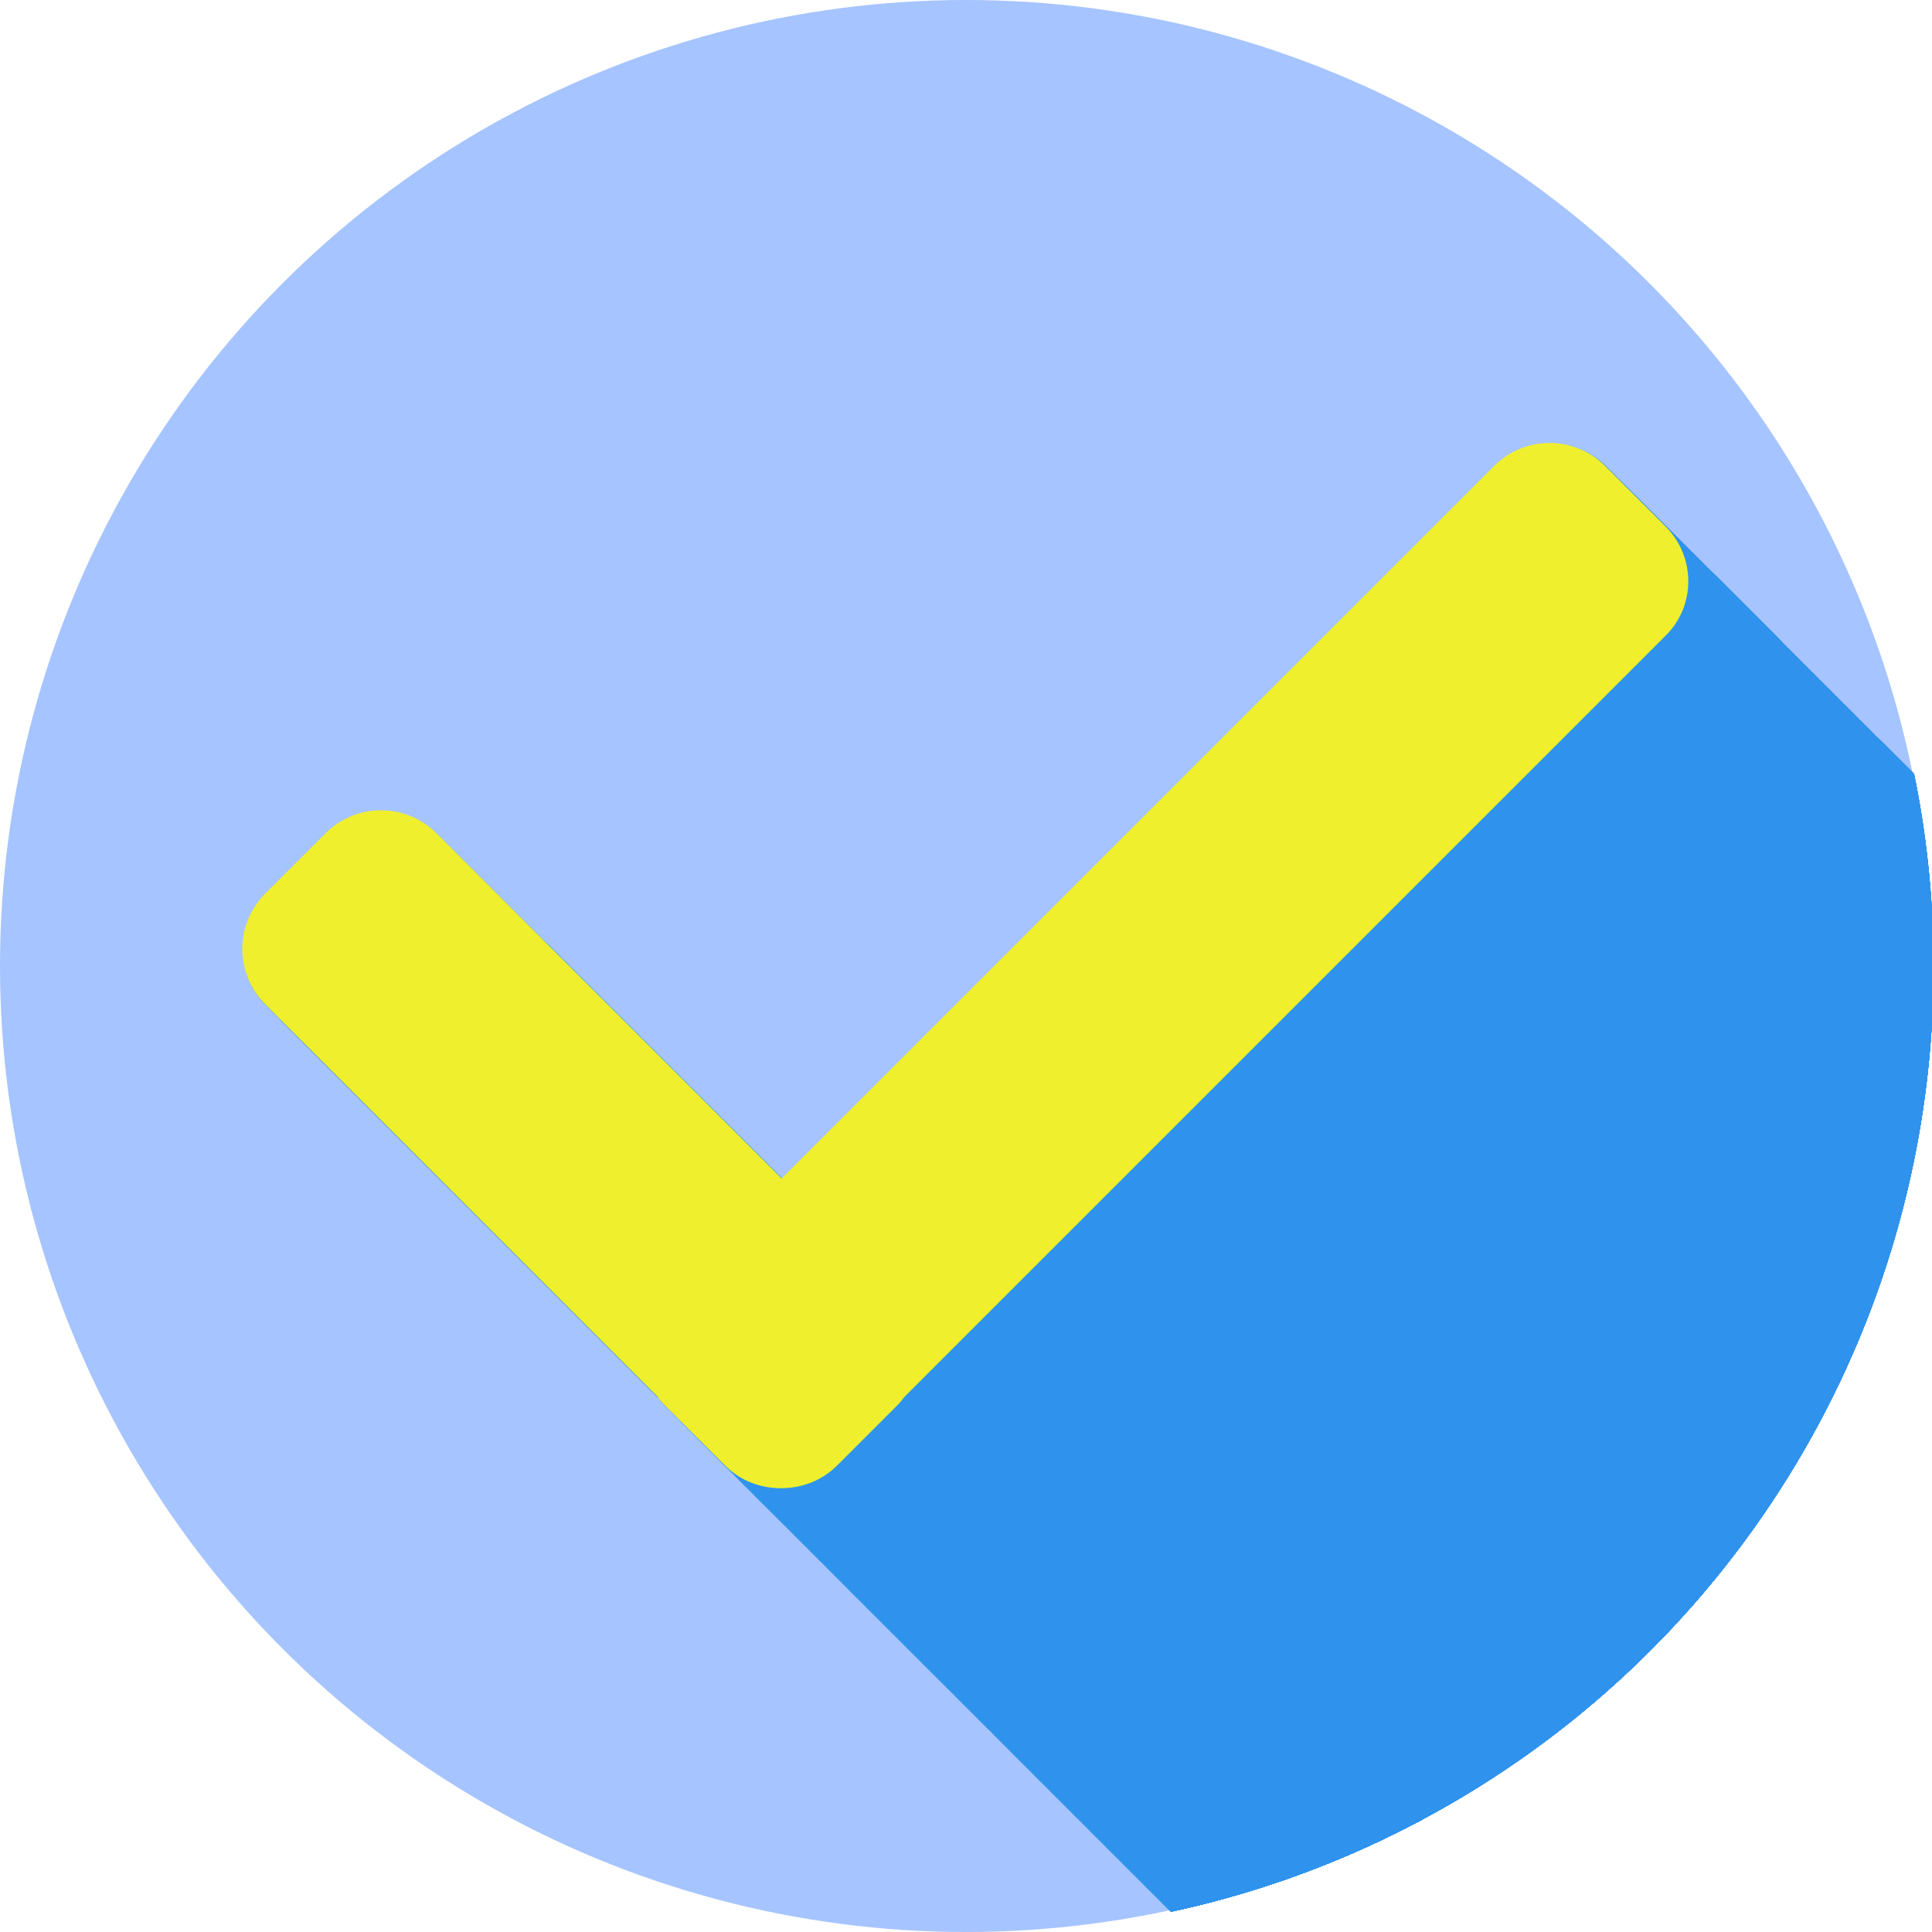 <?xml version="1.0" encoding="UTF-8" standalone="no"?>
<!-- Generator: Adobe Illustrator 19.0.0, SVG Export Plug-In . SVG Version: 6.00 Build 0)  -->

<svg
   xmlns:dc="http://purl.org/dc/elements/1.1/"
   xmlns:cc="http://creativecommons.org/ns#"
   xmlns:rdf="http://www.w3.org/1999/02/22-rdf-syntax-ns#"
   xmlns:svg="http://www.w3.org/2000/svg"
   xmlns="http://www.w3.org/2000/svg"
   xmlns:xlink="http://www.w3.org/1999/xlink"
   xmlns:sodipodi="http://sodipodi.sourceforge.net/DTD/sodipodi-0.dtd"
   xmlns:inkscape="http://www.inkscape.org/namespaces/inkscape"
   version="1.1"
   id="Layer_1"
   x="0px"
   y="0px"
   viewBox="0 0 200 200"
   xml:space="preserve"
   inkscape:version="0.91 r13725"
   sodipodi:docname="confirm.svg"
   width="200"
   height="200"><defs
     id="defs80" /><sodipodi:namedview
     pagecolor="#ffffff"
     bordercolor="#666666"
     borderopacity="1"
     objecttolerance="10"
     gridtolerance="10"
     guidetolerance="10"
     inkscape:pageopacity="0"
     inkscape:pageshadow="2"
     inkscape:window-width="1920"
     inkscape:window-height="1017"
     id="namedview78"
     showgrid="false"
     inkscape:zoom="0.85736697"
     inkscape:cx="160.47967"
     inkscape:cy="235.71871"
     inkscape:window-x="-8"
     inkscape:window-y="-8"
     inkscape:window-maximized="1"
     inkscape:current-layer="Layer_1" /><style
     type="text/css"
     id="style3">
	.st0{fill:#A6C4FF;}
	.st1{clip-path:url(#deleteBackground_2_);}
	.st2{fill:#2F93ED;}
	.st3{fill:#85BC61;}
</style><circle
     id="deleteBackground"
     class="st0"
     cx="100"
     cy="100"
     style="fill:#a6c4ff"
     r="100" /><g
     id="XMLID_1_"
     transform="matrix(0.677,0,0,0.677,-63.193,-53.586)"><defs
       id="defs7"><circle
         id="deleteBackground_1_"
         cx="241.2"
         cy="227"
         r="147.8" /></defs><clipPath
       id="deleteBackground_2_"><use
         xlink:href="#deleteBackground_1_"
         style="overflow:visible"
         id="use11"
         x="0"
         y="0"
         width="100%"
         height="100%" /></clipPath><g
       id="XMLID_70_"
       class="st1"
       clip-path="url(#deleteBackground_2_)"><path
         id="XMLID_8_"
         class="st2"
         d="m 348.2,159.7 -9.2,-9.2 c -4.7,-4.7 -12.3,-4.7 -17,0 l -109,109 -52.8,-52.8 c -4.7,-4.7 -12.3,-4.7 -17,0 l -9.2,9.2 c -4.7,4.7 -4.7,12.3 0,17 l 60,60 c 0.3,0.5 0.7,0.9 1.1,1.3 l 9.2,9.2 c 2.4,2.4 5.5,3.5 8.6,3.5 3.1,0 6.2,-1.1 8.6,-3.5 l 9.2,-9.2 c 0.4,-0.4 0.8,-0.9 1.1,-1.3 L 348.1,176.6 c 4.8,-4.6 4.8,-12.2 0.1,-16.9 z"
         inkscape:connector-curvature="0"
         style="fill:#2f93ed" /><path
         id="XMLID_69_"
         class="st2"
         d="m 351,162.5 -9.2,-9.2 c -4.7,-4.7 -12.3,-4.7 -17,0 l -109,109 -52.8,-52.8 c -4.7,-4.7 -12.3,-4.7 -17,0 l -9.2,9.2 c -4.7,4.7 -4.7,12.3 0,17 l 60,60 c 0.3,0.5 0.7,0.9 1.1,1.3 l 9.2,9.2 c 2.4,2.4 5.5,3.4 8.6,3.5 3.1,0.1 6.2,-1.1 8.6,-3.5 l 9.2,-9.2 c 0.4,-0.4 0.8,-0.9 1.1,-1.3 L 351,179.5 c 4.7,-4.7 4.7,-12.3 0,-17 z"
         inkscape:connector-curvature="0"
         style="fill:#2f93ed" /><path
         id="XMLID_68_"
         class="st2"
         d="m 353.9,165.4 -9.2,-9.2 c -4.7,-4.7 -12.3,-4.7 -17,0 l -109,109 -52.8,-52.8 c -4.7,-4.7 -12.3,-4.7 -17,0 l -9.2,9.2 c -4.7,4.7 -4.7,12.3 0,17 l 60,60 c 0.3,0.5 0.7,0.9 1.1,1.3 l 9.2,9.2 c 2.4,2.4 5.5,3.4 8.6,3.5 3.1,0.1 6.2,-1.1 8.6,-3.5 l 9.2,-9.2 c 0.4,-0.4 0.8,-0.9 1.1,-1.3 L 353.8,182.3 c 4.7,-4.6 4.7,-12.3 0.1,-16.9 z"
         inkscape:connector-curvature="0"
         style="fill:#2f93ed" /><path
         id="XMLID_67_"
         class="st2"
         d="m 356.7,168.2 -9.2,-9.2 c -4.7,-4.7 -12.3,-4.7 -17,0 l -109,109 -52.8,-52.8 c -4.7,-4.7 -12.3,-4.7 -17,0 l -9.2,9.2 c -4.7,4.7 -4.7,12.3 0,17 l 60,60 c 0.3,0.5 0.7,0.9 1.1,1.3 l 9.2,9.2 c 2.4,2.4 5.5,3.4 8.6,3.5 3.1,0.1 6.2,-1.1 8.6,-3.5 l 9.2,-9.2 c 0.4,-0.4 0.8,-0.9 1.1,-1.3 L 356.6,185.1 c 4.8,-4.6 4.8,-12.3 0.1,-16.9 z"
         inkscape:connector-curvature="0"
         style="fill:#2f93ed" /><path
         id="XMLID_66_"
         class="st2"
         d="m 359.5,171 -9.2,-9.2 c -4.7,-4.7 -12.3,-4.7 -17,0 l -109,109 -52.8,-52.8 c -4.7,-4.7 -12.3,-4.7 -17,0 l -9.2,9.2 c -4.7,4.7 -4.7,12.3 0,17 l 60,60 c 0.3,0.5 0.7,0.9 1.1,1.3 l 9.2,9.2 c 2.4,2.4 5.5,3.4 8.6,3.5 3.1,0.1 6.2,-1.1 8.6,-3.5 l 9.2,-9.2 c 0.4,-0.4 0.8,-0.9 1.1,-1.3 L 359.5,188 c 4.7,-4.7 4.7,-12.3 0,-17 z"
         inkscape:connector-curvature="0"
         style="fill:#2f93ed" /><path
         id="XMLID_65_"
         class="st2"
         d="m 362.3,173.8 -9.2,-9.2 c -4.7,-4.7 -12.3,-4.7 -17,0 l -109,109 -52.8,-52.8 c -4.7,-4.7 -12.3,-4.7 -17,0 l -9.2,9.2 c -4.7,4.7 -4.7,12.3 0,17 l 60,60 c 0.3,0.5 0.7,0.9 1.1,1.3 l 9.2,9.2 c 2.4,2.4 5.5,3.4 8.6,3.5 3.1,0.1 6.2,-1.1 8.6,-3.5 l 9.2,-9.2 c 0.4,-0.4 0.8,-0.9 1.1,-1.3 L 362.2,190.7 c 4.8,-4.6 4.8,-12.2 0.1,-16.9 z"
         inkscape:connector-curvature="0"
         style="fill:#2f93ed" /><path
         id="XMLID_64_"
         class="st2"
         d="m 365.2,176.6 -9.2,-9.2 c -4.7,-4.7 -12.3,-4.7 -17,0 l -109,109 -52.8,-52.8 c -4.7,-4.7 -12.3,-4.7 -17,0 l -9.2,9.2 c -4.7,4.7 -4.7,12.3 0,17 l 60,60 c 0.3,0.5 0.7,0.9 1.1,1.3 l 9.2,9.2 c 2.4,2.4 5.5,3.4 8.6,3.5 3.1,0.1 6.2,-1.1 8.6,-3.5 l 9.2,-9.2 c 0.4,-0.4 0.8,-0.9 1.1,-1.3 L 365.1,193.5 c 4.7,-4.6 4.7,-12.2 0.1,-16.9 z"
         inkscape:connector-curvature="0"
         style="fill:#2f93ed" /><path
         id="XMLID_63_"
         class="st2"
         d="m 368,179.5 -9.2,-9.2 c -4.7,-4.7 -12.3,-4.7 -17,0 l -109,109 -52.8,-52.8 c -4.7,-4.7 -12.3,-4.7 -17,0 l -9.2,9.2 c -4.7,4.7 -4.7,12.3 0,17 l 60,60 c 0.3,0.5 0.7,0.9 1.1,1.3 l 9.2,9.2 c 2.4,2.4 5.5,3.4 8.6,3.5 3.1,0.1 6.2,-1.1 8.6,-3.5 l 9.2,-9.2 c 0.4,-0.4 0.8,-0.9 1.1,-1.3 L 368,196.4 c 4.6,-4.6 4.6,-12.3 0,-16.9 z"
         inkscape:connector-curvature="0"
         style="fill:#2f93ed" /><path
         id="XMLID_62_"
         class="st2"
         d="m 370.8,182.3 -9.2,-9.2 c -4.7,-4.7 -12.3,-4.7 -17,0 l -109,109 -52.8,-52.8 c -4.7,-4.7 -12.3,-4.7 -17,0 l -9.2,9.2 c -4.7,4.7 -4.7,12.3 0,17 l 60,60 c 0.3,0.5 0.7,0.9 1.1,1.3 l 9.2,9.2 c 2.4,2.4 5.5,3.4 8.6,3.5 3.1,0.1 6.2,-1.1 8.6,-3.5 l 9.2,-9.2 c 0.4,-0.4 0.8,-0.9 1.1,-1.3 L 370.7,199.2 c 4.8,-4.6 4.8,-12.2 0.1,-16.9 z"
         inkscape:connector-curvature="0"
         style="fill:#2f93ed" /><path
         id="XMLID_61_"
         class="st2"
         d="m 373.6,185.1 -9.2,-9.2 c -4.7,-4.7 -12.3,-4.7 -17,0 l -109,109 -52.8,-52.8 c -4.7,-4.7 -12.3,-4.7 -17,0 l -9.2,9.2 c -4.7,4.7 -4.7,12.3 0,17 l 60,60 c 0.3,0.5 0.7,0.9 1.1,1.3 l 9.2,9.2 c 2.4,2.4 5.5,3.4 8.6,3.5 3.1,0.1 6.2,-1.1 8.6,-3.5 l 9.2,-9.2 c 0.4,-0.4 0.8,-0.9 1.1,-1.3 L 373.5,202 c 4.8,-4.6 4.8,-12.2 0.1,-16.9 z"
         inkscape:connector-curvature="0"
         style="fill:#2f93ed" /><path
         id="XMLID_60_"
         class="st2"
         d="m 376.4,187.9 -9.2,-9.2 c -4.7,-4.7 -12.3,-4.7 -17,0 l -109,109 -52.7,-52.7 c -4.7,-4.7 -12.3,-4.7 -17,0 l -9.2,9.2 c -4.7,4.7 -4.7,12.3 0,17 l 60,60 c 0.3,0.5 0.7,0.9 1.1,1.3 l 9.2,9.2 c 2.4,2.4 5.5,3.4 8.6,3.5 3.1,0.1 6.2,-1.1 8.6,-3.5 l 9.2,-9.2 c 0.4,-0.4 0.8,-0.9 1.1,-1.3 L 376.4,204.9 c 4.7,-4.7 4.7,-12.3 0,-17 z"
         inkscape:connector-curvature="0"
         style="fill:#2f93ed" /><path
         id="XMLID_59_"
         class="st2"
         d="m 379.3,190.8 -9.2,-9.2 c -4.7,-4.7 -12.3,-4.7 -17,0 l -109,109 -52.8,-52.8 c -4.7,-4.7 -12.3,-4.7 -17,0 l -9.2,9.2 c -4.7,4.7 -4.7,12.3 0,17 l 60,60 c 0.3,0.5 0.7,0.9 1.1,1.3 l 9.2,9.2 c 2.4,2.4 5.5,3.4 8.6,3.5 3.1,0.1 6.2,-1.1 8.6,-3.5 l 9.2,-9.2 c 0.4,-0.4 0.8,-0.9 1.1,-1.3 L 379.2,207.7 c 4.7,-4.6 4.7,-12.3 0.1,-16.9 z"
         inkscape:connector-curvature="0"
         style="fill:#2f93ed" /><path
         id="XMLID_58_"
         class="st2"
         d="m 382.1,193.6 -9.2,-9.2 c -4.7,-4.7 -12.3,-4.7 -17,0 l -109,109 -52.8,-52.8 c -4.7,-4.7 -12.3,-4.7 -17,0 l -9.2,9.2 c -4.7,4.7 -4.7,12.3 0,17 l 60,60 c 0.3,0.5 0.7,0.9 1.1,1.3 l 9.2,9.2 c 2.4,2.4 5.5,3.4 8.6,3.5 3.1,0.1 6.2,-1.1 8.6,-3.5 l 9.2,-9.2 c 0.4,-0.4 0.8,-0.9 1.1,-1.3 L 382,210.5 c 4.8,-4.6 4.8,-12.3 0.1,-16.9 z"
         inkscape:connector-curvature="0"
         style="fill:#2f93ed" /><path
         id="XMLID_57_"
         class="st2"
         d="m 384.9,196.4 -9.2,-9.2 c -4.7,-4.7 -12.3,-4.7 -17,0 l -109,109 -52.8,-52.8 c -4.7,-4.7 -12.3,-4.7 -17,0 l -9.2,9.2 c -4.7,4.7 -4.7,12.3 0,17 l 60,60 c 0.3,0.5 0.7,0.9 1.1,1.3 l 9.2,9.2 c 2.4,2.4 5.5,3.4 8.6,3.5 3.1,0.1 6.2,-1.1 8.6,-3.5 l 9.2,-9.2 c 0.4,-0.4 0.8,-0.9 1.1,-1.3 L 384.8,213.3 c 4.8,-4.6 4.8,-12.2 0.1,-16.9 z"
         inkscape:connector-curvature="0"
         style="fill:#2f93ed" /><path
         id="XMLID_56_"
         class="st2"
         d="m 387.7,199.2 -9.2,-9.2 c -4.7,-4.7 -12.3,-4.7 -17,0 l -109,109 -52.8,-52.8 c -4.7,-4.7 -12.3,-4.7 -17,0 l -9.2,9.2 c -4.7,4.7 -4.7,12.3 0,17 l 60,60 c 0.3,0.5 0.7,0.9 1.1,1.3 l 9.2,9.2 c 2.4,2.4 5.5,3.4 8.6,3.5 3.1,0.1 6.2,-1.1 8.6,-3.5 l 9.2,-9.2 c 0.4,-0.4 0.8,-0.9 1.1,-1.3 L 387.6,216.1 c 4.8,-4.6 4.8,-12.2 0.1,-16.9 z"
         inkscape:connector-curvature="0"
         style="fill:#2f93ed" /><path
         id="XMLID_55_"
         class="st2"
         d="m 390.6,202 -9.2,-9.2 c -4.7,-4.7 -12.3,-4.7 -17,0 l -109,109 -52.8,-52.8 c -4.7,-4.7 -12.3,-4.7 -17,0 l -9.2,9.2 c -4.7,4.7 -4.7,12.3 0,17 l 60,60 c 0.3,0.5 0.7,0.9 1.1,1.3 l 9.2,9.2 c 2.4,2.4 5.5,3.4 8.6,3.5 3.1,0.1 6.2,-1.1 8.6,-3.5 l 9.2,-9.2 c 0.4,-0.4 0.8,-0.9 1.1,-1.3 L 390.6,219 c 4.6,-4.6 4.6,-12.3 0,-17 z"
         inkscape:connector-curvature="0"
         style="fill:#2f93ed" /><path
         id="XMLID_54_"
         class="st2"
         d="m 393.4,204.9 -9.2,-9.2 c -4.7,-4.7 -12.3,-4.7 -17,0 l -109,109 -52.8,-52.8 c -4.7,-4.7 -12.3,-4.7 -17,0 l -9.2,9.2 c -4.7,4.7 -4.7,12.3 0,17 l 60,60 c 0.3,0.5 0.7,0.9 1.1,1.3 l 9.2,9.2 c 2.4,2.4 5.5,3.4 8.6,3.5 3.1,0.1 6.2,-1.1 8.6,-3.5 l 9.2,-9.2 c 0.4,-0.4 0.8,-0.9 1.1,-1.3 L 393.3,221.8 c 4.7,-4.6 4.7,-12.3 0.1,-16.9 z"
         inkscape:connector-curvature="0"
         style="fill:#2f93ed" /><path
         id="XMLID_53_"
         class="st2"
         d="m 396.2,207.7 -9.2,-9.2 c -4.7,-4.7 -12.3,-4.7 -17,0 l -109,109 -52.8,-52.8 c -4.7,-4.7 -12.3,-4.7 -17,0 l -9.2,9.2 c -4.7,4.7 -4.7,12.3 0,17 l 60,60 c 0.3,0.5 0.7,0.9 1.1,1.3 l 9.2,9.2 c 2.4,2.4 5.5,3.4 8.6,3.5 3.1,0.1 6.2,-1.1 8.6,-3.5 l 9.2,-9.2 c 0.4,-0.4 0.8,-0.9 1.1,-1.3 L 396.1,224.6 c 4.8,-4.6 4.8,-12.2 0.1,-16.9 z"
         inkscape:connector-curvature="0"
         style="fill:#2f93ed" /><path
         id="XMLID_52_"
         class="st2"
         d="m 399,210.5 -9.2,-9.2 c -4.7,-4.7 -12.3,-4.7 -17,0 l -109,109 -52.8,-52.8 c -4.7,-4.7 -12.3,-4.7 -17,0 l -9.2,9.2 c -4.7,4.7 -4.7,12.3 0,17 l 60,60 c 0.3,0.5 0.7,0.9 1.1,1.3 l 9.2,9.2 c 2.4,2.4 5.5,3.4 8.6,3.5 3.1,0.1 6.2,-1.1 8.6,-3.5 l 9.2,-9.2 c 0.4,-0.4 0.8,-0.9 1.1,-1.3 L 399,227.5 c 4.7,-4.7 4.7,-12.3 0,-17 z"
         inkscape:connector-curvature="0"
         style="fill:#2f93ed" /><path
         id="XMLID_51_"
         class="st2"
         d="m 401.8,213.3 -9.2,-9.2 c -4.7,-4.7 -12.3,-4.7 -17,0 l -109,109 -52.8,-52.8 c -4.7,-4.7 -12.3,-4.7 -17,0 l -9.2,9.2 c -4.7,4.7 -4.7,12.3 0,17 l 60,60 c 0.3,0.5 0.7,0.9 1.1,1.3 l 9.2,9.2 c 2.4,2.4 5.5,3.4 8.6,3.5 3.1,0.1 6.2,-1.1 8.6,-3.5 l 9.2,-9.2 c 0.4,-0.4 0.8,-0.9 1.1,-1.3 L 401.7,230.2 c 4.8,-4.6 4.8,-12.2 0.1,-16.9 z"
         inkscape:connector-curvature="0"
         style="fill:#2f93ed" /><path
         id="XMLID_50_"
         class="st2"
         d="m 404.7,216.2 -9.2,-9.2 c -4.7,-4.7 -12.3,-4.7 -17,0 l -109,109 -52.8,-52.8 c -4.7,-4.7 -12.3,-4.7 -17,0 l -9.2,9.2 c -4.7,4.7 -4.7,12.3 0,17 l 60,60 c 0.3,0.5 0.7,0.9 1.1,1.3 l 9.2,9.2 c 2.4,2.4 5.5,3.4 8.6,3.5 3.1,0.1 6.2,-1.1 8.6,-3.5 l 9.2,-9.2 c 0.4,-0.4 0.8,-0.9 1.1,-1.3 L 404.6,233.1 c 4.7,-4.6 4.7,-12.3 0.1,-16.9 z"
         inkscape:connector-curvature="0"
         style="fill:#2f93ed" /><path
         id="XMLID_49_"
         class="st2"
         d="m 407.5,219 -9.2,-9.2 c -4.7,-4.7 -12.3,-4.7 -17,0 l -109,109 -52.8,-52.8 c -4.7,-4.7 -12.3,-4.7 -17,0 l -9.2,9.2 c -4.7,4.7 -4.7,12.3 0,17 l 60,60 c 0.3,0.5 0.7,0.9 1.1,1.3 l 9.2,9.2 c 2.4,2.4 5.5,3.4 8.6,3.5 3.1,0.1 6.2,-1.1 8.6,-3.5 l 9.2,-9.2 c 0.4,-0.4 0.8,-0.9 1.1,-1.3 L 407.5,236 c 4.7,-4.7 4.7,-12.3 0,-17 z"
         inkscape:connector-curvature="0"
         style="fill:#2f93ed" /><path
         id="XMLID_48_"
         class="st2"
         d="m 410.3,221.8 -9.2,-9.2 c -4.7,-4.7 -12.3,-4.7 -17,0 l -109,109 -52.8,-52.8 c -4.7,-4.7 -12.3,-4.7 -17,0 l -9.2,9.2 c -4.7,4.7 -4.7,12.3 0,17 l 60,60 c 0.3,0.5 0.7,0.9 1.1,1.3 l 9.2,9.2 c 2.4,2.4 5.5,3.4 8.6,3.5 3.1,0.1 6.2,-1.1 8.6,-3.5 l 9.2,-9.2 c 0.4,-0.4 0.8,-0.9 1.1,-1.3 L 410.2,238.7 c 4.8,-4.6 4.8,-12.2 0.1,-16.9 z"
         inkscape:connector-curvature="0"
         style="fill:#2f93ed" /><path
         id="XMLID_47_"
         class="st2"
         d="m 413.1,224.6 -9.2,-9.2 c -4.7,-4.7 -12.3,-4.7 -17,0 l -109,109 -52.8,-52.8 c -4.7,-4.7 -12.3,-4.7 -17,0 l -9.2,9.2 c -4.7,4.7 -4.7,12.3 0,17 l 60,60 c 0.3,0.5 0.7,0.9 1.1,1.3 l 9.2,9.2 c 2.4,2.4 5.5,3.4 8.6,3.5 3.1,0.1 6.2,-1.1 8.6,-3.5 l 9.2,-9.2 c 0.4,-0.4 0.8,-0.9 1.1,-1.3 L 413,241.5 c 4.8,-4.6 4.8,-12.2 0.1,-16.9 z"
         inkscape:connector-curvature="0"
         style="fill:#2f93ed" /><path
         id="XMLID_46_"
         class="st2"
         d="m 416,227.5 -9.2,-9.2 c -4.7,-4.7 -12.3,-4.7 -17,0 l -109,109 -52.8,-52.8 c -4.7,-4.7 -12.3,-4.7 -17,0 l -9.2,9.2 c -4.7,4.7 -4.7,12.3 0,17 l 60,60 c 0.3,0.5 0.7,0.9 1.1,1.3 l 9.2,9.2 c 2.4,2.4 5.5,3.4 8.6,3.5 3.1,0.1 6.2,-1.1 8.6,-3.5 l 9.2,-9.2 c 0.4,-0.4 0.8,-0.9 1.1,-1.3 L 416,244.4 c 4.6,-4.6 4.6,-12.3 0,-16.9 z"
         inkscape:connector-curvature="0"
         style="fill:#2f93ed" /><path
         id="XMLID_45_"
         class="st2"
         d="m 418.8,230.3 -9.2,-9.2 c -4.7,-4.7 -12.3,-4.7 -17,0 l -109,109 -52.8,-52.8 c -4.7,-4.7 -12.3,-4.7 -17,0 l -9.2,9.2 c -4.7,4.7 -4.7,12.3 0,17 l 60,60 c 0.3,0.5 0.7,0.9 1.1,1.3 l 9.2,9.2 c 2.4,2.4 5.5,3.4 8.6,3.5 3.1,0.1 6.2,-1.1 8.6,-3.5 l 9.2,-9.2 c 0.4,-0.4 0.8,-0.9 1.1,-1.3 L 418.7,247.2 c 4.7,-4.6 4.7,-12.3 0.1,-16.9 z"
         inkscape:connector-curvature="0"
         style="fill:#2f93ed" /><path
         id="XMLID_44_"
         class="st2"
         d="m 421.6,233.1 -9.2,-9.2 c -4.7,-4.7 -12.3,-4.7 -17,0 l -109,109 -52.8,-52.8 c -4.7,-4.7 -12.3,-4.7 -17,0 l -9.2,9.2 c -4.7,4.7 -4.7,12.3 0,17 l 60,60 c 0.3,0.5 0.7,0.9 1.1,1.3 l 9.2,9.2 c 2.4,2.4 5.5,3.4 8.6,3.5 3.1,0.1 6.2,-1.1 8.6,-3.5 l 9.2,-9.2 c 0.4,-0.4 0.8,-0.9 1.1,-1.3 L 421.5,250 c 4.8,-4.6 4.8,-12.2 0.1,-16.9 z"
         inkscape:connector-curvature="0"
         style="fill:#2f93ed" /><path
         id="XMLID_43_"
         class="st2"
         d="m 424.4,235.9 -9.2,-9.2 c -4.7,-4.7 -12.3,-4.7 -17,0 l -109,109 -52.7,-52.7 c -4.7,-4.7 -12.3,-4.7 -17,0 l -9.2,9.2 c -4.7,4.7 -4.7,12.3 0,17 l 60,60 c 0.3,0.5 0.7,0.9 1.1,1.3 l 9.2,9.2 c 2.4,2.4 5.5,3.4 8.6,3.5 3.1,0.1 6.2,-1.1 8.6,-3.5 l 9.2,-9.2 c 0.4,-0.4 0.8,-0.9 1.1,-1.3 L 424.4,252.9 c 4.7,-4.7 4.7,-12.3 0,-17 z"
         inkscape:connector-curvature="0"
         style="fill:#2f93ed" /><path
         id="XMLID_42_"
         class="st2"
         d="m 427.3,238.7 -9.2,-9.2 c -4.7,-4.7 -12.3,-4.7 -17,0 l -109,109 -52.8,-52.8 c -4.7,-4.7 -12.3,-4.7 -17,0 l -9.2,9.2 c -4.7,4.7 -4.7,12.3 0,17 l 60,60 c 0.3,0.5 0.7,0.9 1.1,1.3 l 9.2,9.2 c 2.4,2.4 5.5,3.4 8.6,3.5 3.1,0.1 6.2,-1.1 8.6,-3.5 l 9.2,-9.2 c 0.4,-0.4 0.8,-0.9 1.1,-1.3 L 427.2,255.6 c 4.7,-4.6 4.7,-12.2 0.1,-16.9 z"
         inkscape:connector-curvature="0"
         style="fill:#2f93ed" /><path
         id="XMLID_41_"
         class="st2"
         d="m 430.1,241.6 -9.2,-9.2 c -4.7,-4.7 -12.3,-4.7 -17,0 l -109,109 -52.8,-52.8 c -4.7,-4.7 -12.3,-4.7 -17,0 l -9.2,9.2 c -4.7,4.7 -4.7,12.3 0,17 l 60,60 c 0.3,0.5 0.7,0.9 1.1,1.3 l 9.2,9.2 c 2.4,2.4 5.5,3.4 8.6,3.5 3.1,0.1 6.2,-1.1 8.6,-3.5 l 9.2,-9.2 c 0.4,-0.4 0.8,-0.9 1.1,-1.3 L 430,258.5 c 4.7,-4.6 4.7,-12.3 0.1,-16.9 z"
         inkscape:connector-curvature="0"
         style="fill:#2f93ed" /><path
         id="XMLID_40_"
         class="st2"
         d="m 432.9,244.4 -9.2,-9.2 c -4.7,-4.7 -12.3,-4.7 -17,0 l -109,109 -52.8,-52.8 c -4.7,-4.7 -12.3,-4.7 -17,0 l -9.2,9.2 c -4.7,4.7 -4.7,12.3 0,17 l 60,60 c 0.3,0.5 0.7,0.9 1.1,1.3 l 9.2,9.2 c 2.4,2.4 5.5,3.4 8.6,3.5 3.1,0.1 6.2,-1.1 8.6,-3.5 l 9.2,-9.2 c 0.4,-0.4 0.8,-0.9 1.1,-1.3 L 432.8,261.3 c 4.8,-4.6 4.8,-12.2 0.1,-16.9 z"
         inkscape:connector-curvature="0"
         style="fill:#2f93ed" /><path
         id="XMLID_39_"
         class="st2"
         d="m 435.7,247.2 -9.2,-9.2 c -4.7,-4.7 -12.3,-4.7 -17,0 l -109,109 -52.8,-52.8 c -4.7,-4.7 -12.3,-4.7 -17,0 l -9.2,9.2 c -4.7,4.7 -4.7,12.3 0,17 l 60,60 c 0.3,0.5 0.7,0.9 1.1,1.3 l 9.2,9.2 c 2.4,2.4 5.5,3.4 8.6,3.5 3.1,0.1 6.2,-1.1 8.6,-3.5 l 9.2,-9.2 c 0.4,-0.4 0.8,-0.9 1.1,-1.3 L 435.6,264.1 c 4.8,-4.6 4.8,-12.2 0.1,-16.9 z"
         inkscape:connector-curvature="0"
         style="fill:#2f93ed" /><path
         id="XMLID_38_"
         class="st2"
         d="m 438.5,250 -9.2,-9.2 c -4.7,-4.7 -12.3,-4.7 -17,0 l -109,109 -52.8,-52.8 c -4.7,-4.7 -12.3,-4.7 -17,0 l -9.2,9.2 c -4.7,4.7 -4.7,12.3 0,17 l 60,60 c 0.3,0.5 0.7,0.9 1.1,1.3 l 9.2,9.2 c 2.4,2.4 5.5,3.4 8.6,3.5 3.1,0.1 6.2,-1.1 8.6,-3.5 l 9.2,-9.2 c 0.4,-0.4 0.8,-0.9 1.1,-1.3 L 438.5,267 c 4.7,-4.7 4.7,-12.3 0,-17 z"
         inkscape:connector-curvature="0"
         style="fill:#2f93ed" /><path
         id="XMLID_37_"
         class="st2"
         d="m 441.4,252.9 -9.2,-9.2 c -4.7,-4.7 -12.3,-4.7 -17,0 l -109,109 -52.8,-52.8 c -4.7,-4.7 -12.3,-4.7 -17,0 l -9.2,9.2 c -4.7,4.7 -4.7,12.3 0,17 l 60,60 c 0.3,0.5 0.7,0.9 1.1,1.3 l 9.2,9.2 c 2.4,2.4 5.5,3.4 8.6,3.5 3.1,0.1 6.2,-1.1 8.6,-3.5 l 9.2,-9.2 c 0.4,-0.4 0.8,-0.9 1.1,-1.3 L 441.3,269.8 c 4.7,-4.6 4.7,-12.3 0.1,-16.9 z"
         inkscape:connector-curvature="0"
         style="fill:#2f93ed" /><path
         id="XMLID_36_"
         class="st2"
         d="m 444.2,255.7 -9.2,-9.2 c -4.7,-4.7 -12.3,-4.7 -17,0 l -109,109 -52.8,-52.8 c -4.7,-4.7 -12.3,-4.7 -17,0 l -9.2,9.2 c -4.7,4.7 -4.7,12.3 0,17 l 60,60 c 0.3,0.5 0.7,0.9 1.1,1.3 l 9.2,9.2 c 2.4,2.4 5.5,3.4 8.6,3.5 3.1,0.1 6.2,-1.1 8.6,-3.5 l 9.2,-9.2 c 0.4,-0.4 0.8,-0.9 1.1,-1.3 L 444.1,272.6 c 4.8,-4.6 4.8,-12.3 0.1,-16.9 z"
         inkscape:connector-curvature="0"
         style="fill:#2f93ed" /><path
         id="XMLID_35_"
         class="st2"
         d="m 447,258.5 -9.2,-9.2 c -4.7,-4.7 -12.3,-4.7 -17,0 l -109,109 -52.8,-52.7 c -4.7,-4.7 -12.3,-4.7 -17,0 l -9.2,9.2 c -4.7,4.7 -4.7,12.3 0,17 l 60,60 c 0.3,0.5 0.7,0.9 1.1,1.3 l 9.2,9.2 c 2.4,2.4 5.5,3.4 8.6,3.5 3.1,0.1 6.2,-1.1 8.6,-3.5 l 9.2,-9.2 c 0.4,-0.4 0.8,-0.9 1.1,-1.3 L 447,275.5 c 4.7,-4.7 4.7,-12.3 0,-17 z"
         inkscape:connector-curvature="0"
         style="fill:#2f93ed" /><path
         id="XMLID_34_"
         class="st2"
         d="m 449.8,261.3 -9.2,-9.2 c -4.7,-4.7 -12.3,-4.7 -17,0 l -109,109 -52.8,-52.8 c -4.7,-4.7 -12.3,-4.7 -17,0 l -9.2,9.2 c -4.7,4.7 -4.7,12.3 0,17 l 60,60 c 0.3,0.5 0.7,0.9 1.1,1.3 l 9.2,9.2 c 2.4,2.4 5.5,3.4 8.6,3.5 3.1,0.1 6.2,-1.1 8.6,-3.5 l 9.2,-9.2 c 0.4,-0.4 0.8,-0.9 1.1,-1.3 L 449.7,278.2 c 4.8,-4.6 4.8,-12.2 0.1,-16.9 z"
         inkscape:connector-curvature="0"
         style="fill:#2f93ed" /><path
         id="XMLID_33_"
         class="st2"
         d="m 452.7,264.1 -9.2,-9.2 c -4.7,-4.7 -12.3,-4.7 -17,0 l -109,109 -52.8,-52.8 c -4.7,-4.7 -12.3,-4.7 -17,0 l -9.2,9.2 c -4.7,4.7 -4.7,12.3 0,17 l 60,60 c 0.3,0.5 0.7,0.9 1.1,1.3 l 9.2,9.2 c 2.4,2.4 5.5,3.4 8.6,3.5 3.1,0.1 6.2,-1.1 8.6,-3.5 l 9.2,-9.2 c 0.4,-0.4 0.8,-0.9 1.1,-1.3 L 452.6,281 c 4.7,-4.6 4.7,-12.2 0.1,-16.9 z"
         inkscape:connector-curvature="0"
         style="fill:#2f93ed" /><path
         id="XMLID_32_"
         class="st2"
         d="m 455.5,267 -9.2,-9.2 c -4.7,-4.7 -12.3,-4.7 -17,0 l -109,109 -52.8,-52.8 c -4.7,-4.7 -12.3,-4.7 -17,0 l -9.2,9.2 c -4.7,4.7 -4.7,12.3 0,17 l 60,60 c 0.3,0.5 0.7,0.9 1.1,1.3 l 9.2,9.2 c 2.4,2.4 5.5,3.4 8.6,3.5 3.1,0.1 6.2,-1.1 8.6,-3.5 l 9.2,-9.2 c 0.4,-0.4 0.8,-0.9 1.1,-1.3 L 455.4,283.9 c 4.7,-4.6 4.7,-12.3 0.1,-16.9 z"
         inkscape:connector-curvature="0"
         style="fill:#2f93ed" /><path
         id="XMLID_31_"
         class="st2"
         d="m 458.3,269.8 -9.2,-9.2 c -4.7,-4.7 -12.3,-4.7 -17,0 l -109,109 -52.8,-52.8 c -4.7,-4.7 -12.3,-4.7 -17,0 l -9.2,9.2 c -4.7,4.7 -4.7,12.3 0,17 l 60,60 c 0.3,0.5 0.7,0.9 1.1,1.3 l 9.2,9.2 c 2.4,2.4 5.5,3.4 8.6,3.5 3.1,0.1 6.2,-1.1 8.6,-3.5 l 9.2,-9.2 c 0.4,-0.4 0.8,-0.9 1.1,-1.3 L 458.2,286.7 c 4.8,-4.6 4.8,-12.2 0.1,-16.9 z"
         inkscape:connector-curvature="0"
         style="fill:#2f93ed" /><path
         id="XMLID_30_"
         class="st2"
         d="m 461.1,272.6 -9.2,-9.2 c -4.7,-4.7 -12.3,-4.7 -17,0 l -109,109 -52.8,-52.8 c -4.7,-4.7 -12.3,-4.7 -17,0 l -9.2,9.2 c -4.7,4.7 -4.7,12.3 0,17 l 60,60 c 0.3,0.5 0.7,0.9 1.1,1.3 l 9.2,9.2 c 2.4,2.4 5.5,3.4 8.6,3.5 3.1,0.1 6.2,-1.1 8.6,-3.5 l 9.2,-9.2 c 0.4,-0.4 0.8,-0.9 1.1,-1.3 L 461,289.5 c 4.8,-4.6 4.8,-12.2 0.1,-16.9 z"
         inkscape:connector-curvature="0"
         style="fill:#2f93ed" /><path
         id="XMLID_29_"
         class="st2"
         d="m 463.9,275.4 -9.2,-9.2 c -4.7,-4.7 -12.3,-4.7 -17,0 l -109,109 -52.7,-52.7 c -4.7,-4.7 -12.3,-4.7 -17,0 l -9.2,9.2 c -4.7,4.7 -4.7,12.3 0,17 l 60,60 c 0.3,0.5 0.7,0.9 1.1,1.3 l 9.2,9.2 c 2.4,2.4 5.5,3.4 8.6,3.5 3.1,0.1 6.2,-1.1 8.6,-3.5 l 9.2,-9.2 c 0.4,-0.4 0.8,-0.9 1.1,-1.3 L 463.9,292.4 c 4.7,-4.7 4.7,-12.3 0,-17 z"
         inkscape:connector-curvature="0"
         style="fill:#2f93ed" /><path
         id="XMLID_28_"
         class="st2"
         d="m 466.8,278.3 -9.2,-9.2 c -4.7,-4.7 -12.3,-4.7 -17,0 l -109,109 -52.8,-52.8 c -4.7,-4.7 -12.3,-4.7 -17,0 l -9.2,9.2 c -4.7,4.7 -4.7,12.3 0,17 l 60,60 c 0.3,0.5 0.7,0.9 1.1,1.3 l 9.2,9.2 c 2.4,2.4 5.5,3.4 8.6,3.5 3.1,0.1 6.2,-1.1 8.6,-3.5 l 9.2,-9.2 c 0.4,-0.4 0.8,-0.9 1.1,-1.3 L 466.7,295.2 c 4.7,-4.6 4.7,-12.3 0.1,-16.9 z"
         inkscape:connector-curvature="0"
         style="fill:#2f93ed" /><path
         id="XMLID_27_"
         class="st2"
         d="m 469.6,281.1 -9.2,-9.2 c -4.7,-4.7 -12.3,-4.7 -17,0 l -109,109 -52.8,-52.8 c -4.7,-4.7 -12.3,-4.7 -17,0 l -9.2,9.2 c -4.7,4.7 -4.7,12.3 0,17 l 60,60 c 0.3,0.5 0.7,0.9 1.1,1.3 l 9.2,9.2 c 2.4,2.4 5.5,3.4 8.6,3.5 3.1,0.1 6.2,-1.1 8.6,-3.5 l 9.2,-9.2 c 0.4,-0.4 0.8,-0.9 1.1,-1.3 L 469.5,298 c 4.8,-4.6 4.8,-12.3 0.1,-16.9 z"
         inkscape:connector-curvature="0"
         style="fill:#2f93ed" /><path
         id="XMLID_26_"
         class="st2"
         d="m 472.4,283.9 -9.2,-9.2 c -4.7,-4.7 -12.3,-4.7 -17,0 l -109,109 -52.8,-52.7 c -4.7,-4.7 -12.3,-4.7 -17,0 l -9.2,9.2 c -4.7,4.7 -4.7,12.3 0,17 l 60,60 c 0.3,0.5 0.7,0.9 1.1,1.3 l 9.2,9.2 c 2.4,2.4 5.5,3.4 8.6,3.5 3.1,0.1 6.2,-1.1 8.6,-3.5 l 9.2,-9.2 c 0.4,-0.4 0.8,-0.9 1.1,-1.3 L 472.3,300.9 c 4.8,-4.7 4.8,-12.3 0.1,-17 z"
         inkscape:connector-curvature="0"
         style="fill:#2f93ed" /><path
         id="XMLID_25_"
         class="st2"
         d="m 475.2,286.7 -9.2,-9.2 c -4.7,-4.7 -12.3,-4.7 -17,0 l -109,109 -52.8,-52.8 c -4.7,-4.7 -12.3,-4.7 -17,0 l -9.2,9.2 c -4.7,4.7 -4.7,12.3 0,17 l 60,60 c 0.3,0.5 0.7,0.9 1.1,1.3 l 9.2,9.2 c 2.4,2.4 5.5,3.4 8.6,3.5 3.1,0.1 6.2,-1.1 8.6,-3.5 l 9.2,-9.2 c 0.4,-0.4 0.8,-0.9 1.1,-1.3 L 475.1,303.6 c 4.8,-4.6 4.8,-12.2 0.1,-16.9 z"
         inkscape:connector-curvature="0"
         style="fill:#2f93ed" /><path
         id="XMLID_24_"
         class="st2"
         d="m 478.1,289.5 -9.2,-9.2 c -4.7,-4.7 -12.3,-4.7 -17,0 l -109,109 -52.8,-52.8 c -4.7,-4.7 -12.3,-4.7 -17,0 l -9.2,9.2 c -4.7,4.7 -4.7,12.3 0,17 l 60,60 c 0.3,0.5 0.7,0.9 1.1,1.3 l 9.2,9.2 c 2.4,2.4 5.5,3.4 8.6,3.5 3.1,0.1 6.2,-1.1 8.6,-3.5 l 9.2,-9.2 c 0.4,-0.4 0.8,-0.9 1.1,-1.3 L 478,306.4 c 4.7,-4.5 4.7,-12.2 0.1,-16.9 z"
         inkscape:connector-curvature="0"
         style="fill:#2f93ed" /><path
         id="XMLID_23_"
         class="st2"
         d="m 480.9,292.4 -9.2,-9.2 c -4.7,-4.7 -12.3,-4.7 -17,0 l -109,109 -52.8,-52.8 c -4.7,-4.7 -12.3,-4.7 -17,0 l -9.2,9.2 c -4.7,4.7 -4.7,12.3 0,17 l 60,60 c 0.3,0.5 0.7,0.9 1.1,1.3 l 9.2,9.2 c 2.4,2.4 5.5,3.4 8.6,3.5 3.1,0.1 6.2,-1.1 8.6,-3.5 l 9.2,-9.2 c 0.4,-0.4 0.8,-0.9 1.1,-1.3 L 480.8,309.3 c 4.7,-4.6 4.7,-12.3 0.1,-16.9 z"
         inkscape:connector-curvature="0"
         style="fill:#2f93ed" /><path
         id="XMLID_22_"
         class="st2"
         d="m 483.7,295.2 -9.2,-9.2 c -4.7,-4.7 -12.3,-4.7 -17,0 l -109,109 -52.8,-52.8 c -4.7,-4.7 -12.3,-4.7 -17,0 l -9.2,9.2 c -4.7,4.7 -4.7,12.3 0,17 l 60,60 c 0.3,0.5 0.7,0.9 1.1,1.3 l 9.2,9.2 c 2.4,2.4 5.5,3.4 8.6,3.5 3.1,0.1 6.2,-1.1 8.6,-3.5 l 9.2,-9.2 c 0.4,-0.4 0.8,-0.9 1.1,-1.3 L 483.6,312.1 c 4.8,-4.6 4.8,-12.2 0.1,-16.9 z"
         inkscape:connector-curvature="0"
         style="fill:#2f93ed" /><path
         id="XMLID_21_"
         class="st2"
         d="m 486.5,298 -9.2,-9.2 c -4.7,-4.7 -12.3,-4.7 -17,0 l -109,109 -52.8,-52.8 c -4.7,-4.7 -12.3,-4.7 -17,0 l -9.2,9.2 c -4.7,4.7 -4.7,12.3 0,17 l 60,60 c 0.3,0.5 0.7,0.9 1.1,1.3 l 9.2,9.2 c 2.4,2.4 5.5,3.4 8.6,3.5 3.1,0.1 6.2,-1.1 8.6,-3.5 l 9.2,-9.2 c 0.4,-0.4 0.8,-0.9 1.1,-1.3 L 486.5,315 c 4.7,-4.7 4.7,-12.3 0,-17 z"
         inkscape:connector-curvature="0"
         style="fill:#2f93ed" /><path
         id="XMLID_20_"
         class="st2"
         d="m 489.3,300.8 -9.2,-9.2 c -4.7,-4.7 -12.3,-4.7 -17,0 l -109,109 -52.8,-52.8 c -4.7,-4.7 -12.3,-4.7 -17,0 l -9.2,9.2 c -4.7,4.7 -4.7,12.3 0,17 l 60,60 c 0.3,0.5 0.7,0.9 1.1,1.3 l 9.2,9.2 c 2.4,2.4 5.5,3.4 8.6,3.5 3.1,0.1 6.2,-1.1 8.6,-3.5 l 9.2,-9.2 c 0.4,-0.4 0.8,-0.9 1.1,-1.3 L 489.2,317.7 c 4.8,-4.6 4.8,-12.2 0.1,-16.9 z"
         inkscape:connector-curvature="0"
         style="fill:#2f93ed" /><path
         id="XMLID_19_"
         class="st2"
         d="m 492.2,303.7 -9.2,-9.2 c -4.7,-4.7 -12.3,-4.7 -17,0 l -109,109 -52.8,-52.8 c -4.7,-4.7 -12.3,-4.7 -17,0 l -9.2,9.2 c -4.7,4.7 -4.7,12.3 0,17 l 60,60 c 0.3,0.5 0.7,0.9 1.1,1.3 l 9.2,9.2 c 2.4,2.4 5.5,3.4 8.6,3.5 3.1,0.1 6.2,-1.1 8.6,-3.5 l 9.2,-9.2 c 0.4,-0.4 0.8,-0.9 1.1,-1.3 L 492.1,320.6 c 4.7,-4.6 4.7,-12.3 0.1,-16.9 z"
         inkscape:connector-curvature="0"
         style="fill:#2f93ed" /><path
         id="XMLID_18_"
         class="st2"
         d="m 495,306.5 -9.2,-9.2 c -4.7,-4.7 -12.3,-4.7 -17,0 l -109,109 -52.8,-52.8 c -4.7,-4.7 -12.3,-4.7 -17,0 l -9.2,9.2 c -4.7,4.7 -4.7,12.3 0,17 l 60,60 c 0.3,0.5 0.7,0.9 1.1,1.3 l 9.2,9.2 c 2.4,2.4 5.5,3.4 8.6,3.5 3.1,0.1 6.2,-1.1 8.6,-3.5 l 9.2,-9.2 c 0.4,-0.4 0.8,-0.9 1.1,-1.3 L 495,323.5 c 4.7,-4.7 4.7,-12.3 0,-17 z"
         inkscape:connector-curvature="0"
         style="fill:#2f93ed" /><path
         id="XMLID_17_"
         class="st2"
         d="m 497.8,309.3 -9.2,-9.2 c -4.7,-4.7 -12.3,-4.7 -17,0 l -109,109 -52.8,-52.8 c -4.7,-4.7 -12.3,-4.7 -17,0 l -9.2,9.2 c -4.7,4.7 -4.7,12.3 0,17 l 60,60 c 0.3,0.5 0.7,0.9 1.1,1.3 l 9.2,9.2 c 2.4,2.4 5.5,3.4 8.6,3.5 3.1,0.1 6.2,-1.1 8.6,-3.5 l 9.2,-9.2 c 0.4,-0.4 0.8,-0.9 1.1,-1.3 L 497.7,326.2 c 4.8,-4.6 4.8,-12.2 0.1,-16.9 z"
         inkscape:connector-curvature="0"
         style="fill:#2f93ed" /><path
         id="XMLID_16_"
         class="st2"
         d="m 500.6,312.1 -9.2,-9.2 c -4.7,-4.7 -12.3,-4.7 -17,0 l -109,109 -52.8,-52.8 c -4.7,-4.7 -12.3,-4.7 -17,0 l -9.2,9.2 c -4.7,4.7 -4.7,12.3 0,17 l 60,60 c 0.3,0.5 0.7,0.9 1.1,1.3 l 9.2,9.2 c 2.4,2.4 5.5,3.4 8.6,3.5 3.1,0.1 6.2,-1.1 8.6,-3.5 l 9.2,-9.2 c 0.4,-0.4 0.8,-0.9 1.1,-1.3 L 500.5,329 c 4.8,-4.6 4.8,-12.2 0.1,-16.9 z"
         inkscape:connector-curvature="0"
         style="fill:#2f93ed" /><path
         id="XMLID_15_"
         class="st2"
         d="m 503.5,315 -9.2,-9.2 c -4.7,-4.7 -12.3,-4.7 -17,0 l -109,109 -52.8,-52.8 c -4.7,-4.7 -12.3,-4.7 -17,0 l -9.2,9.2 c -4.7,4.7 -4.7,12.3 0,17 l 60,60 c 0.3,0.5 0.7,0.9 1.1,1.3 l 9.2,9.2 c 2.4,2.4 5.5,3.4 8.6,3.5 3.1,0.1 6.2,-1.1 8.6,-3.5 l 9.2,-9.2 c 0.4,-0.4 0.8,-0.9 1.1,-1.3 L 503.4,331.9 c 4.7,-4.6 4.7,-12.3 0.1,-16.9 z"
         inkscape:connector-curvature="0"
         style="fill:#2f93ed" /><path
         id="XMLID_14_"
         class="st2"
         d="m 506.3,317.8 -9.2,-9.2 c -4.7,-4.7 -12.3,-4.7 -17,0 l -109,109 -52.8,-52.8 c -4.7,-4.7 -12.3,-4.7 -17,0 l -9.2,9.2 c -4.7,4.7 -4.7,12.3 0,17 l 60,60 c 0.3,0.5 0.7,0.9 1.1,1.3 l 9.2,9.2 c 2.4,2.4 5.5,3.4 8.6,3.5 3.1,0.1 6.2,-1.1 8.6,-3.5 l 9.2,-9.2 c 0.4,-0.4 0.8,-0.9 1.1,-1.3 L 506.2,334.7 c 4.7,-4.6 4.7,-12.3 0.1,-16.9 z"
         inkscape:connector-curvature="0"
         style="fill:#2f93ed" /><path
         id="XMLID_13_"
         class="st2"
         d="m 509.1,320.6 -9.2,-9.2 c -4.7,-4.7 -12.3,-4.7 -17,0 l -109,109 -52.8,-52.8 c -4.7,-4.7 -12.3,-4.7 -17,0 l -9.2,9.2 c -4.7,4.7 -4.7,12.3 0,17 l 60,60 c 0.3,0.5 0.7,0.9 1.1,1.3 l 9.2,9.2 c 2.4,2.4 5.5,3.4 8.6,3.5 3.1,0.1 6.2,-1.1 8.6,-3.5 l 9.2,-9.2 c 0.4,-0.4 0.8,-0.9 1.1,-1.3 L 509,337.5 c 4.8,-4.6 4.8,-12.2 0.1,-16.9 z"
         inkscape:connector-curvature="0"
         style="fill:#2f93ed" /><path
         id="XMLID_12_"
         class="st2"
         d="m 511.9,323.4 -9.2,-9.2 c -4.7,-4.7 -12.3,-4.7 -17,0 l -109,109 -52.7,-52.7 c -4.7,-4.7 -12.3,-4.7 -17,0 l -9.2,9.2 c -4.7,4.7 -4.7,12.3 0,17 l 60,60 c 0.3,0.5 0.7,0.9 1.1,1.3 l 9.2,9.2 c 2.4,2.4 5.5,3.4 8.6,3.5 3.1,0.1 6.2,-1.1 8.6,-3.5 l 9.2,-9.2 c 0.4,-0.4 0.8,-0.9 1.1,-1.3 L 511.9,340.4 c 4.7,-4.7 4.7,-12.3 0,-17 z"
         inkscape:connector-curvature="0"
         style="fill:#2f93ed" /><path
         id="XMLID_11_"
         class="st2"
         d="m 514.8,326.2 -9.2,-9.2 c -4.7,-4.7 -12.3,-4.7 -17,0 l -109,109 -52.8,-52.8 c -4.7,-4.7 -12.3,-4.7 -17,0 l -9.2,9.2 c -4.7,4.7 -4.7,12.3 0,17 l 60,60 c 0.3,0.5 0.7,0.9 1.1,1.3 l 9.2,9.2 c 2.4,2.4 5.5,3.4 8.6,3.5 3.1,0.1 6.2,-1.1 8.6,-3.5 l 9.2,-9.2 c 0.4,-0.4 0.8,-0.9 1.1,-1.3 L 514.7,343.1 c 4.7,-4.6 4.7,-12.2 0.1,-16.9 z"
         inkscape:connector-curvature="0"
         style="fill:#2f93ed" /><path
         id="XMLID_10_"
         class="st2"
         d="m 517.6,329.1 -9.2,-9.2 c -4.7,-4.7 -12.3,-4.7 -17,0 l -109,109 -52.8,-52.8 c -4.7,-4.7 -12.3,-4.7 -17,0 l -9.2,9.2 c -4.7,4.7 -4.7,12.3 0,17 l 60,60 c 0.3,0.5 0.7,0.9 1.1,1.3 l 9.2,9.2 c 2.4,2.4 5.5,3.4 8.6,3.5 3.1,0.1 6.2,-1.1 8.6,-3.5 l 9.2,-9.2 c 0.4,-0.4 0.8,-0.9 1.1,-1.3 L 517.6,346 c 4.6,-4.6 4.6,-12.3 0,-16.9 z"
         inkscape:connector-curvature="0"
         style="fill:#2f93ed" /><path
         id="XMLID_9_"
         class="st2"
         d="m 520.4,331.9 -9.2,-9.2 c -4.7,-4.7 -12.3,-4.7 -17,0 l -109,109 -52.8,-52.8 c -4.7,-4.7 -12.3,-4.7 -17,0 l -9.2,9.2 c -4.7,4.7 -4.7,12.3 0,17 l 60,60 c 0.3,0.5 0.7,0.9 1.1,1.3 l 9.2,9.2 c 2.4,2.4 5.5,3.4 8.6,3.5 3.1,0.1 6.2,-1.1 8.6,-3.5 l 9.2,-9.2 c 0.4,-0.4 0.8,-0.9 1.1,-1.3 L 520.3,348.8 c 4.8,-4.6 4.8,-12.2 0.1,-16.9 z"
         inkscape:connector-curvature="0"
         style="fill:#2f93ed" /><path
         id="XMLID_7_"
         class="st2"
         d="m 523.2,334.7 -9.2,-9.2 c -4.7,-4.7 -12.3,-4.7 -17,0 l -109,109 -52.8,-52.8 c -4.7,-4.7 -12.3,-4.7 -17,0 l -9.2,9.2 c -4.7,4.7 -4.7,12.3 0,17 l 60,60 c 0.3,0.5 0.7,0.9 1.1,1.3 l 9.2,9.2 c 2.4,2.4 5.5,3.5 8.6,3.5 3.1,0 6.2,-1.1 8.6,-3.5 l 9.2,-9.2 c 0.4,-0.4 0.8,-0.9 1.1,-1.3 L 523.1,351.6 c 4.8,-4.6 4.8,-12.2 0.1,-16.9 z"
         inkscape:connector-curvature="0"
         style="fill:#2f93ed" /></g></g><path
     id="XMLID_81_"
     class="st3"
     d="m 172.395,54.465 -6.225,-6.225 c -3.18,-3.18 -8.322,-3.18 -11.502,0 L 80.92,121.989 45.196,86.265 c -3.18,-3.18 -8.322,-3.18 -11.502,0 l -6.225,6.225 c -3.18,3.18 -3.18,8.322 0,11.502 l 40.595,40.595 c 0.203,0.338 0.474,0.609 0.744,0.88 l 6.225,6.225 c 1.624,1.624 3.721,2.368 5.819,2.368 2.097,0 4.195,-0.744 5.819,-2.368 l 6.225,-6.225 c 0.271,-0.271 0.541,-0.609 0.744,-0.88 L 172.327,65.9 c 3.248,-3.112 3.248,-8.254 0.068,-11.434 z"
     inkscape:connector-curvature="0"
     style="fill:#efef2e;fill-opacity:1" /></svg>